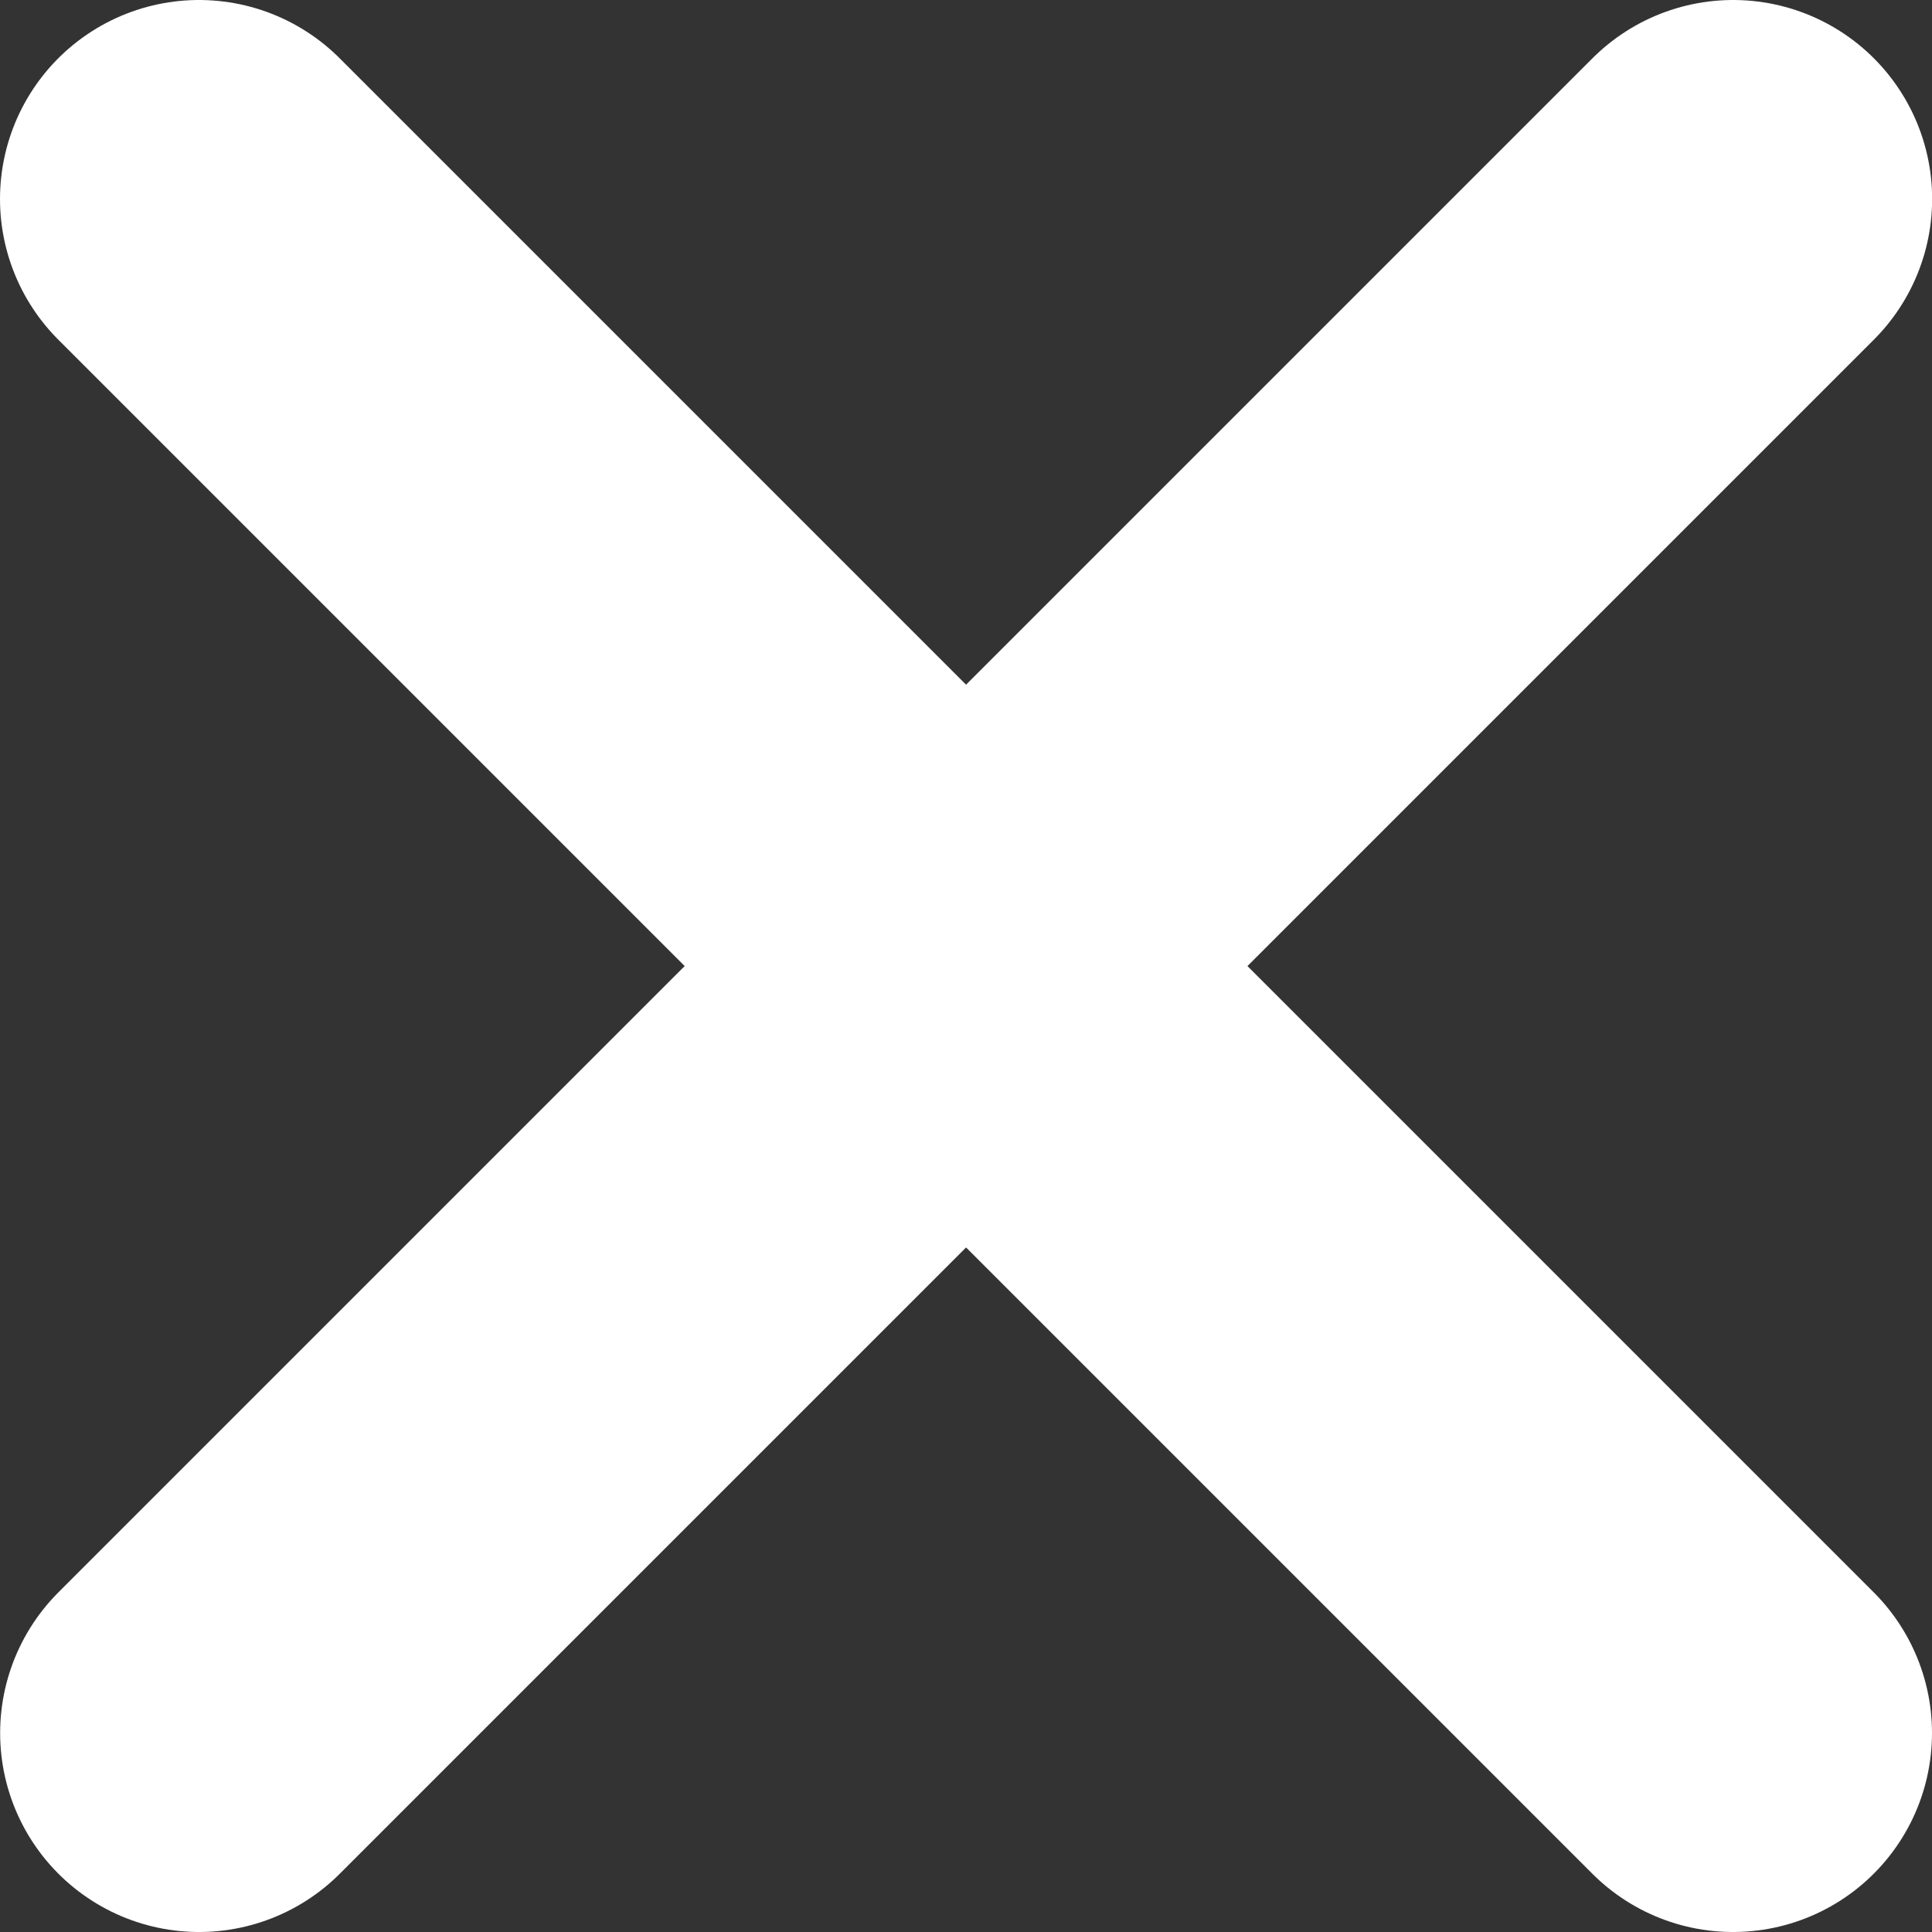 <svg version="1.1" xmlns="http://www.w3.org/2000/svg" xmlns:xlink="http://www.w3.org/1999/xlink" width="14.565" height="14.565" viewBox="0,0,14.565,14.565"><rect x="0" y="0" width="14.565" height="14.565" fill="#333333" stroke="none"/><g transform="translate(-232.717,-172.717)"><g data-paper-data="{&quot;isPaintingLayer&quot;:true}" fill="none" fill-rule="nonzero" stroke="#ffffff" stroke-width="3" stroke-linecap="round" stroke-linejoin="miter" stroke-miterlimit="10" stroke-dasharray="" stroke-dashoffset="0" style="mix-blend-mode: normal"><path d="M234.217,174.217l11.565,11.565"/><path d="M245.783,174.217l-11.565,11.565"/></g></g></svg><!--rotationCenter:7.28258830085602:7.282600405943697-->